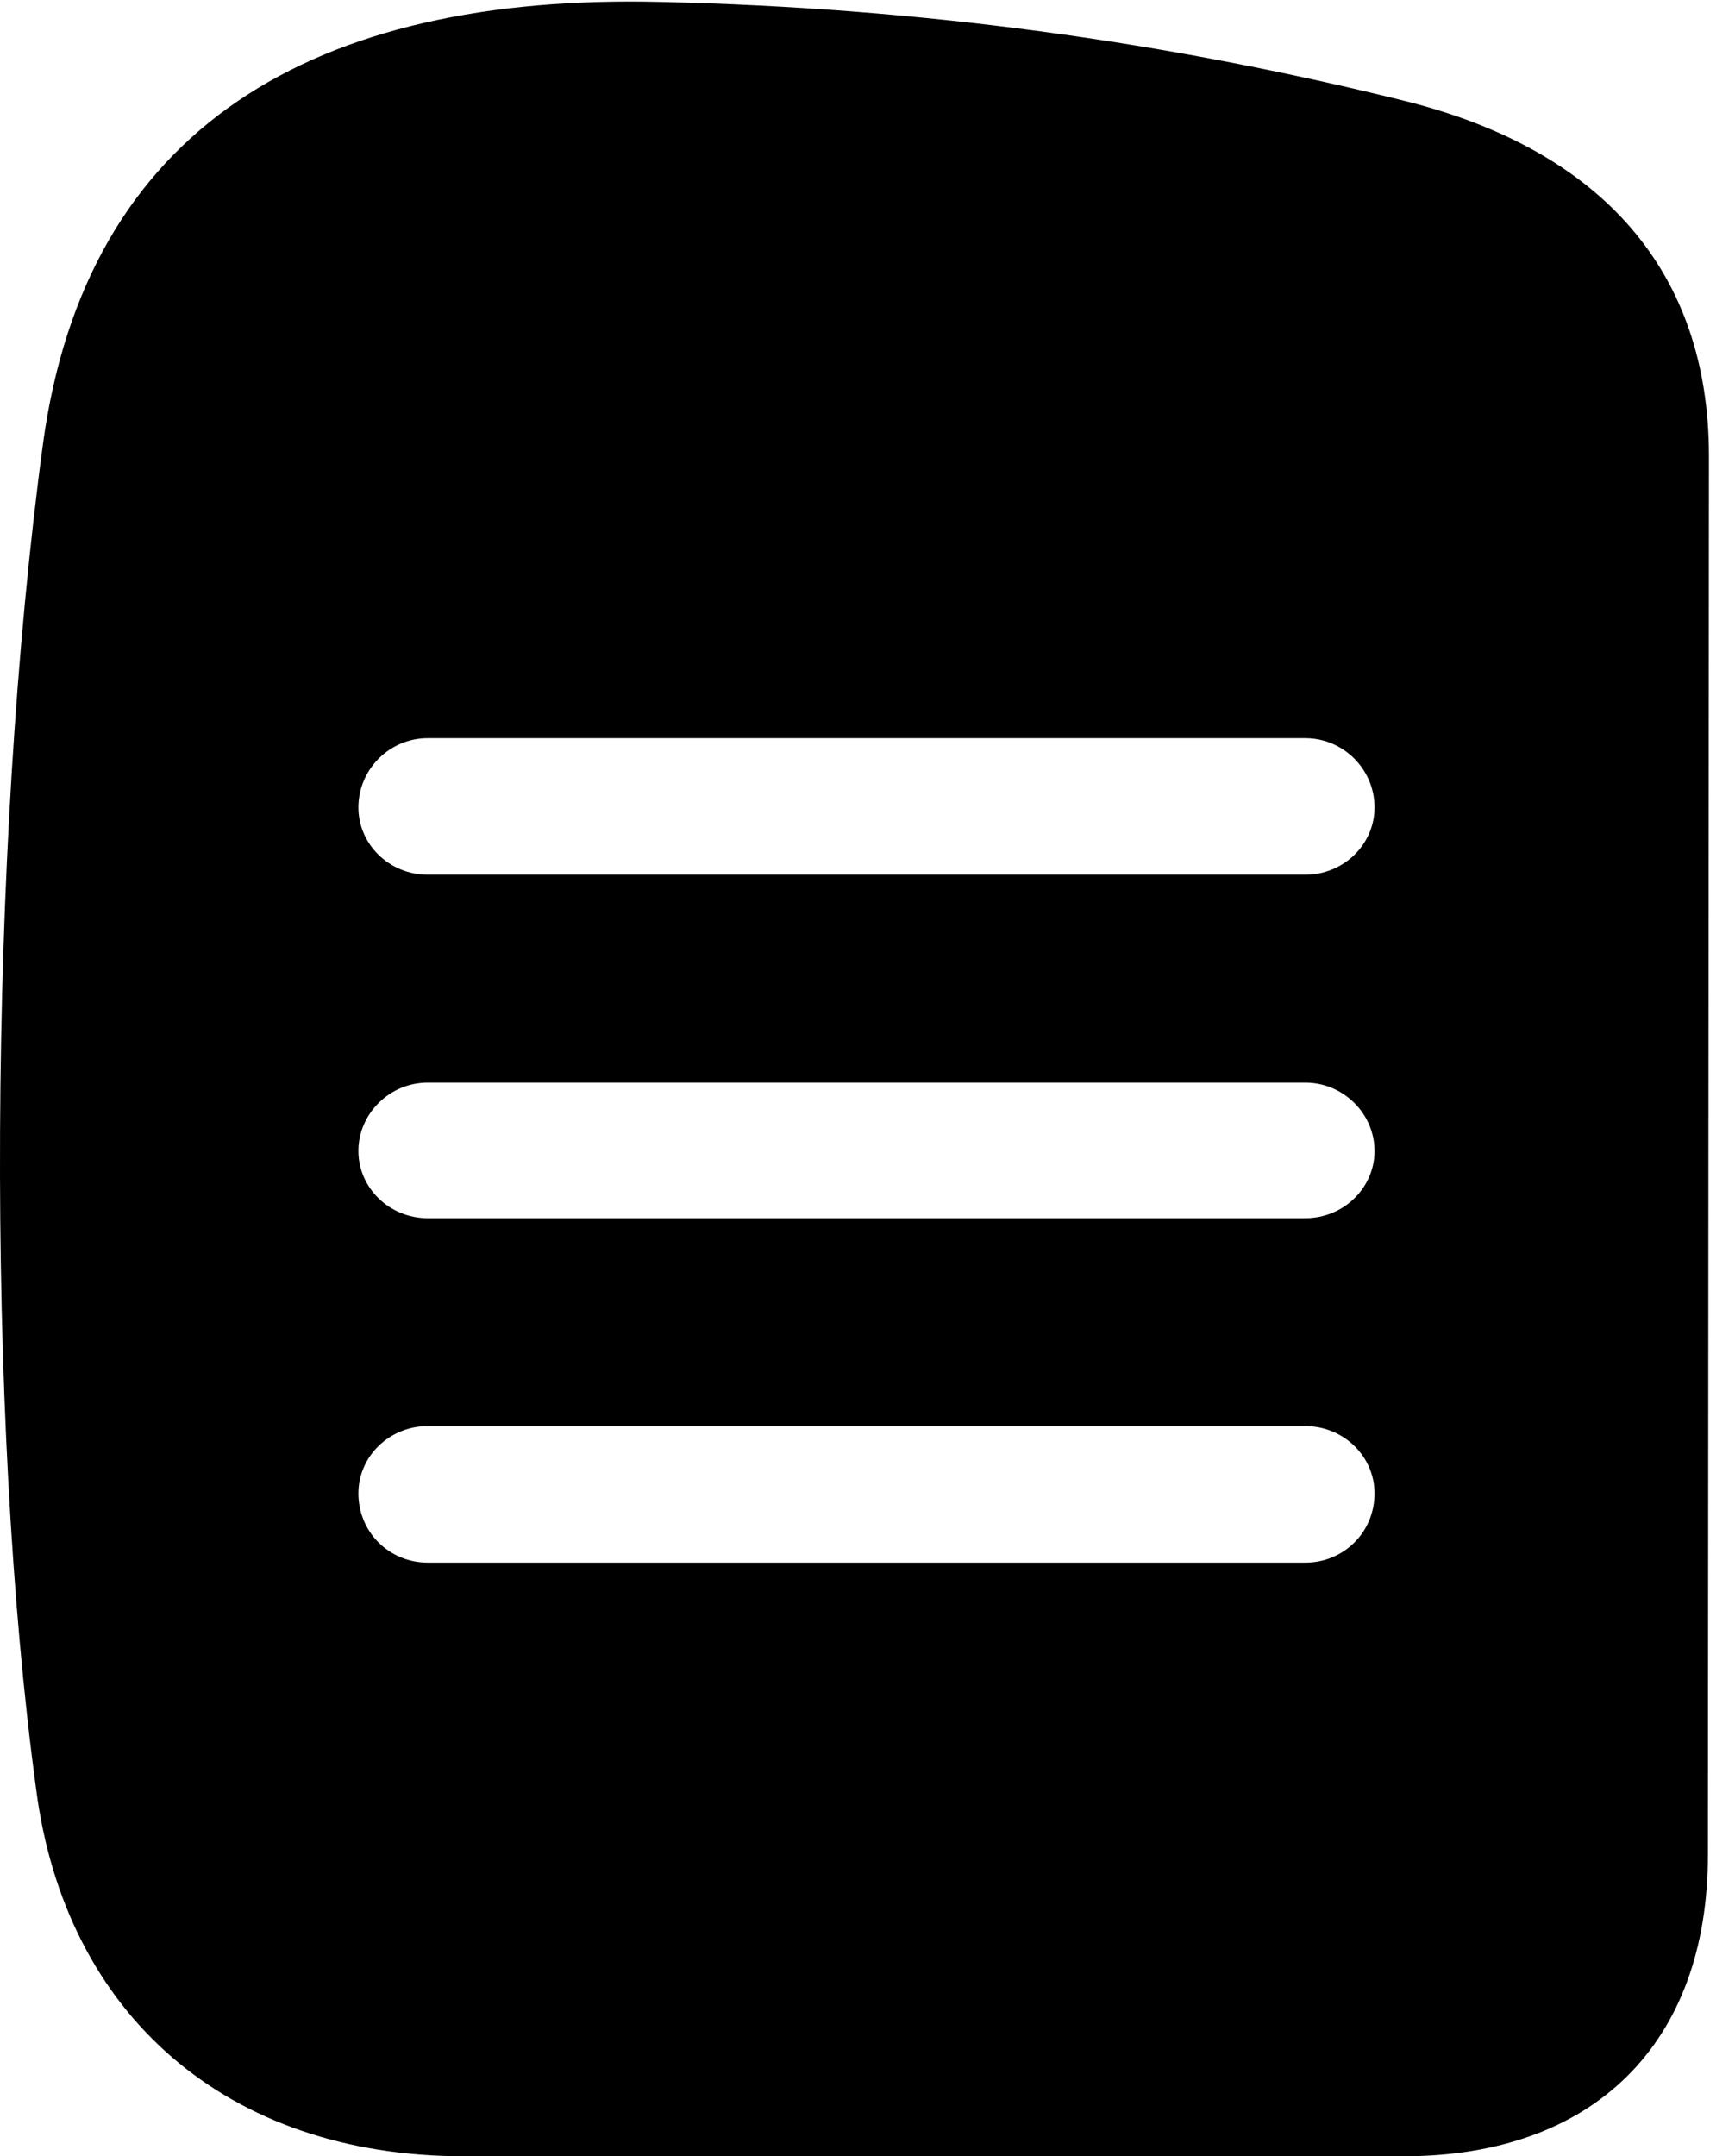 <svg version="1.1" xmlns="http://www.w3.org/2000/svg" xmlns:xlink="http://www.w3.org/1999/xlink" viewBox="0 0 23.624 29.354">
 <g>
  
  <path d="M19.099 1.367C21.82 2.037 23.269 3.705 23.269 6.207L23.255 25.252C23.255 27.822 21.697 29.354 19.113 29.354L6.316 29.354C3.103 29.354 0.888 27.439 0.491 24.35C-0.192 19.318-0.165 11.594 0.587 6.029C1.175 1.75 4.251-0.096 9.023 0.027C12.536 0.109 15.845 0.561 19.099 1.367ZM5.824 19.414C5.304 19.414 4.88 19.824 4.88 20.33C4.88 20.863 5.304 21.273 5.824 21.273L17.773 21.273C18.292 21.273 18.716 20.863 18.716 20.33C18.716 19.824 18.292 19.414 17.773 19.414ZM5.824 14.738C5.304 14.738 4.88 15.162 4.88 15.668C4.88 16.174 5.304 16.584 5.824 16.584L17.773 16.584C18.292 16.584 18.716 16.174 18.716 15.668C18.716 15.162 18.292 14.738 17.773 14.738ZM5.824 10.049C5.304 10.049 4.88 10.473 4.88 10.992C4.88 11.498 5.304 11.908 5.824 11.908L17.773 11.908C18.292 11.908 18.716 11.498 18.716 10.992C18.716 10.473 18.292 10.049 17.773 10.049Z" style="fill:hsl(0 0 0/0.85)"></path>
 </g>
</svg>